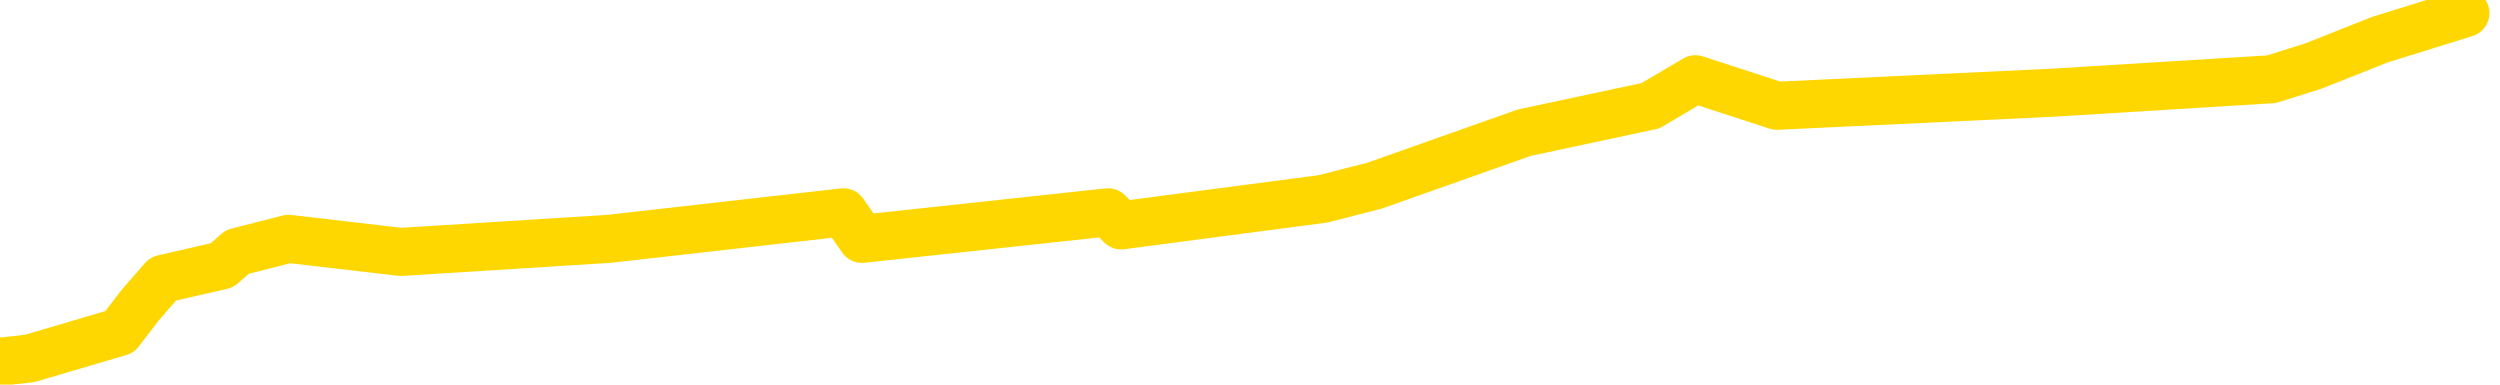 <svg xmlns="http://www.w3.org/2000/svg" version="1.1" viewBox="0 0 6500 1000">
	<path fill="none" stroke="gold" stroke-width="125" stroke-linecap="round" stroke-linejoin="round" d="M0 1277  L-1933 1277 L-1521 1208 L-1297 1243 L-1239 1208 L-1202 1139 L-1018 1070 L-527 1001 L-234 966 L77 932 L311 863 L364 794 L424 725 L577 690 L617 655 L750 621 L1042 655 L1583 621 L2193 552 L2241 621 L2881 552 L2915 586 L3440 517 L3573 483 L3963 345 L4291 275 L4408 206 L4620 275 L5337 241 L5906 206 L6014 172 L6188 103 L6410 34" />
</svg>
